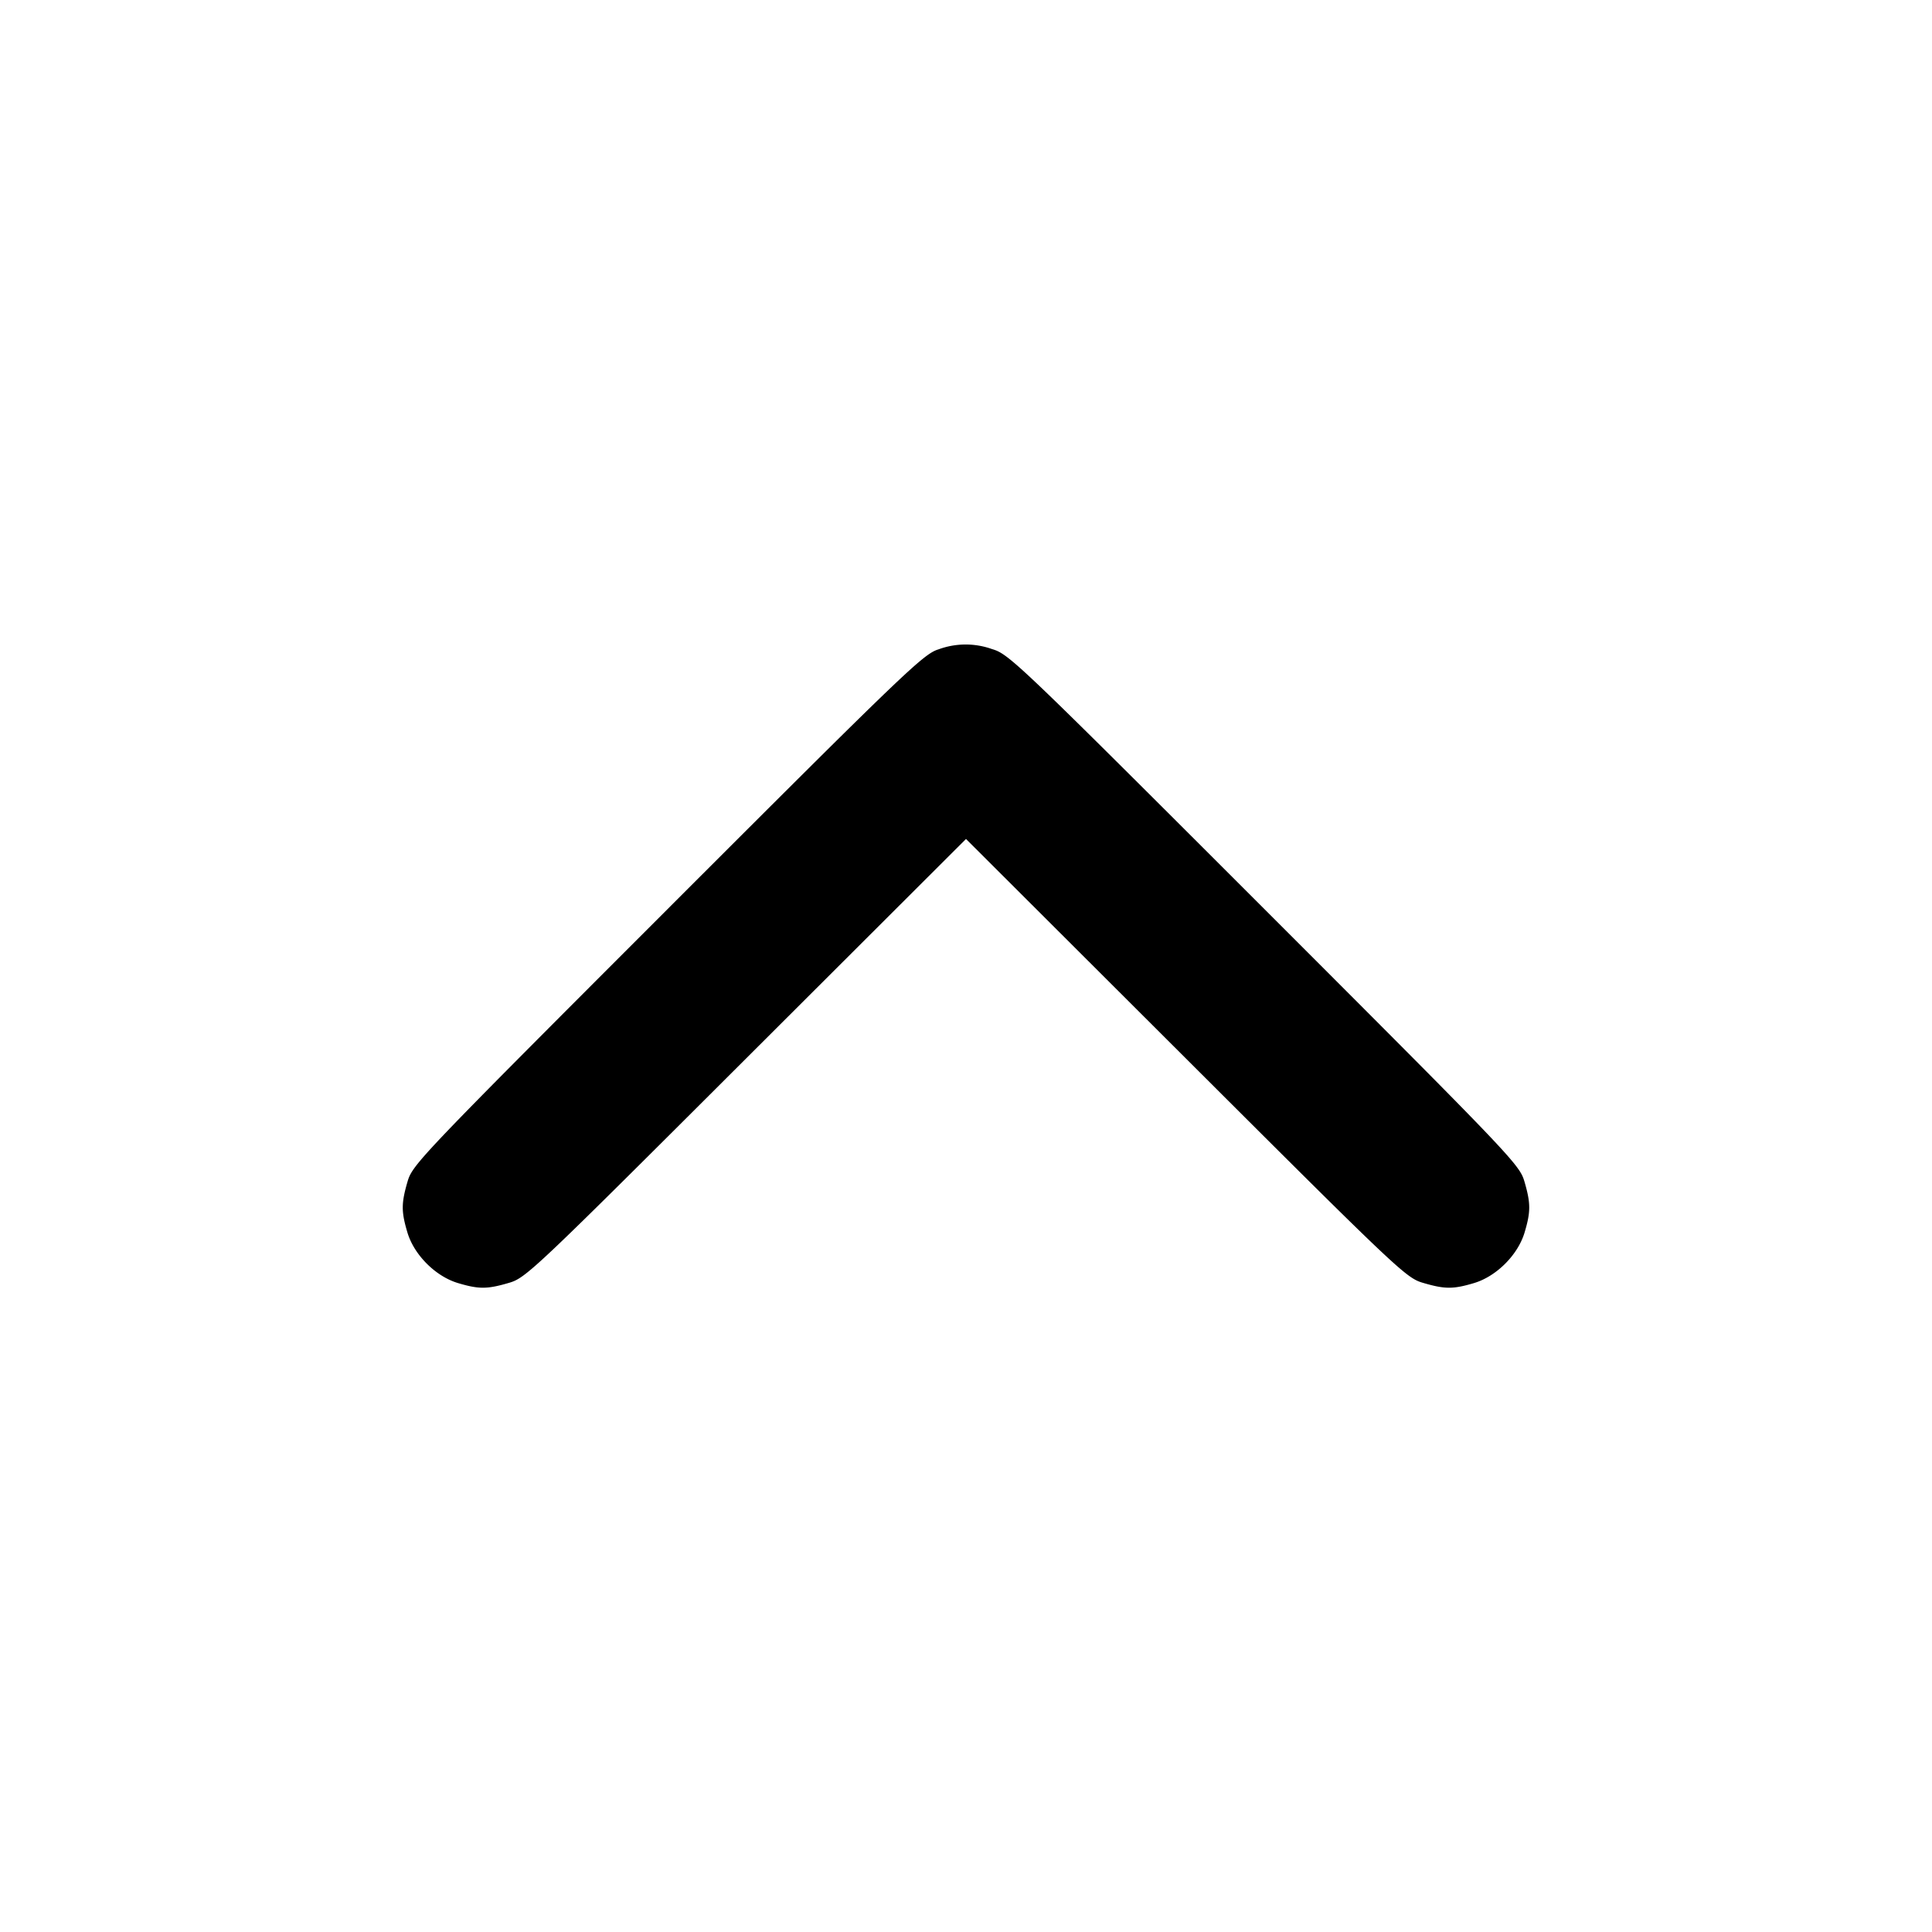 <svg width="24" height="24" fill="none" xmlns="http://www.w3.org/2000/svg"><path d="M11.66 8.066c-.187.056-.402.262-3.367 3.227-3.077 3.078-3.168 3.173-3.23 3.384-.079.271-.079.375-.002.633.083.279.35.546.629.629.258.077.362.077.633-.003.21-.061.305-.151 2.947-2.789L12 10.422l2.73 2.725c2.642 2.638 2.737 2.728 2.947 2.789.271.08.375.08.633.003.279-.083.546-.35.629-.629.077-.258.077-.362-.002-.633-.062-.211-.153-.306-3.23-3.384-3.078-3.077-3.173-3.168-3.384-3.23a.974.974 0 0 0-.663.003" fill-rule="evenodd" fill="#000"/></svg>